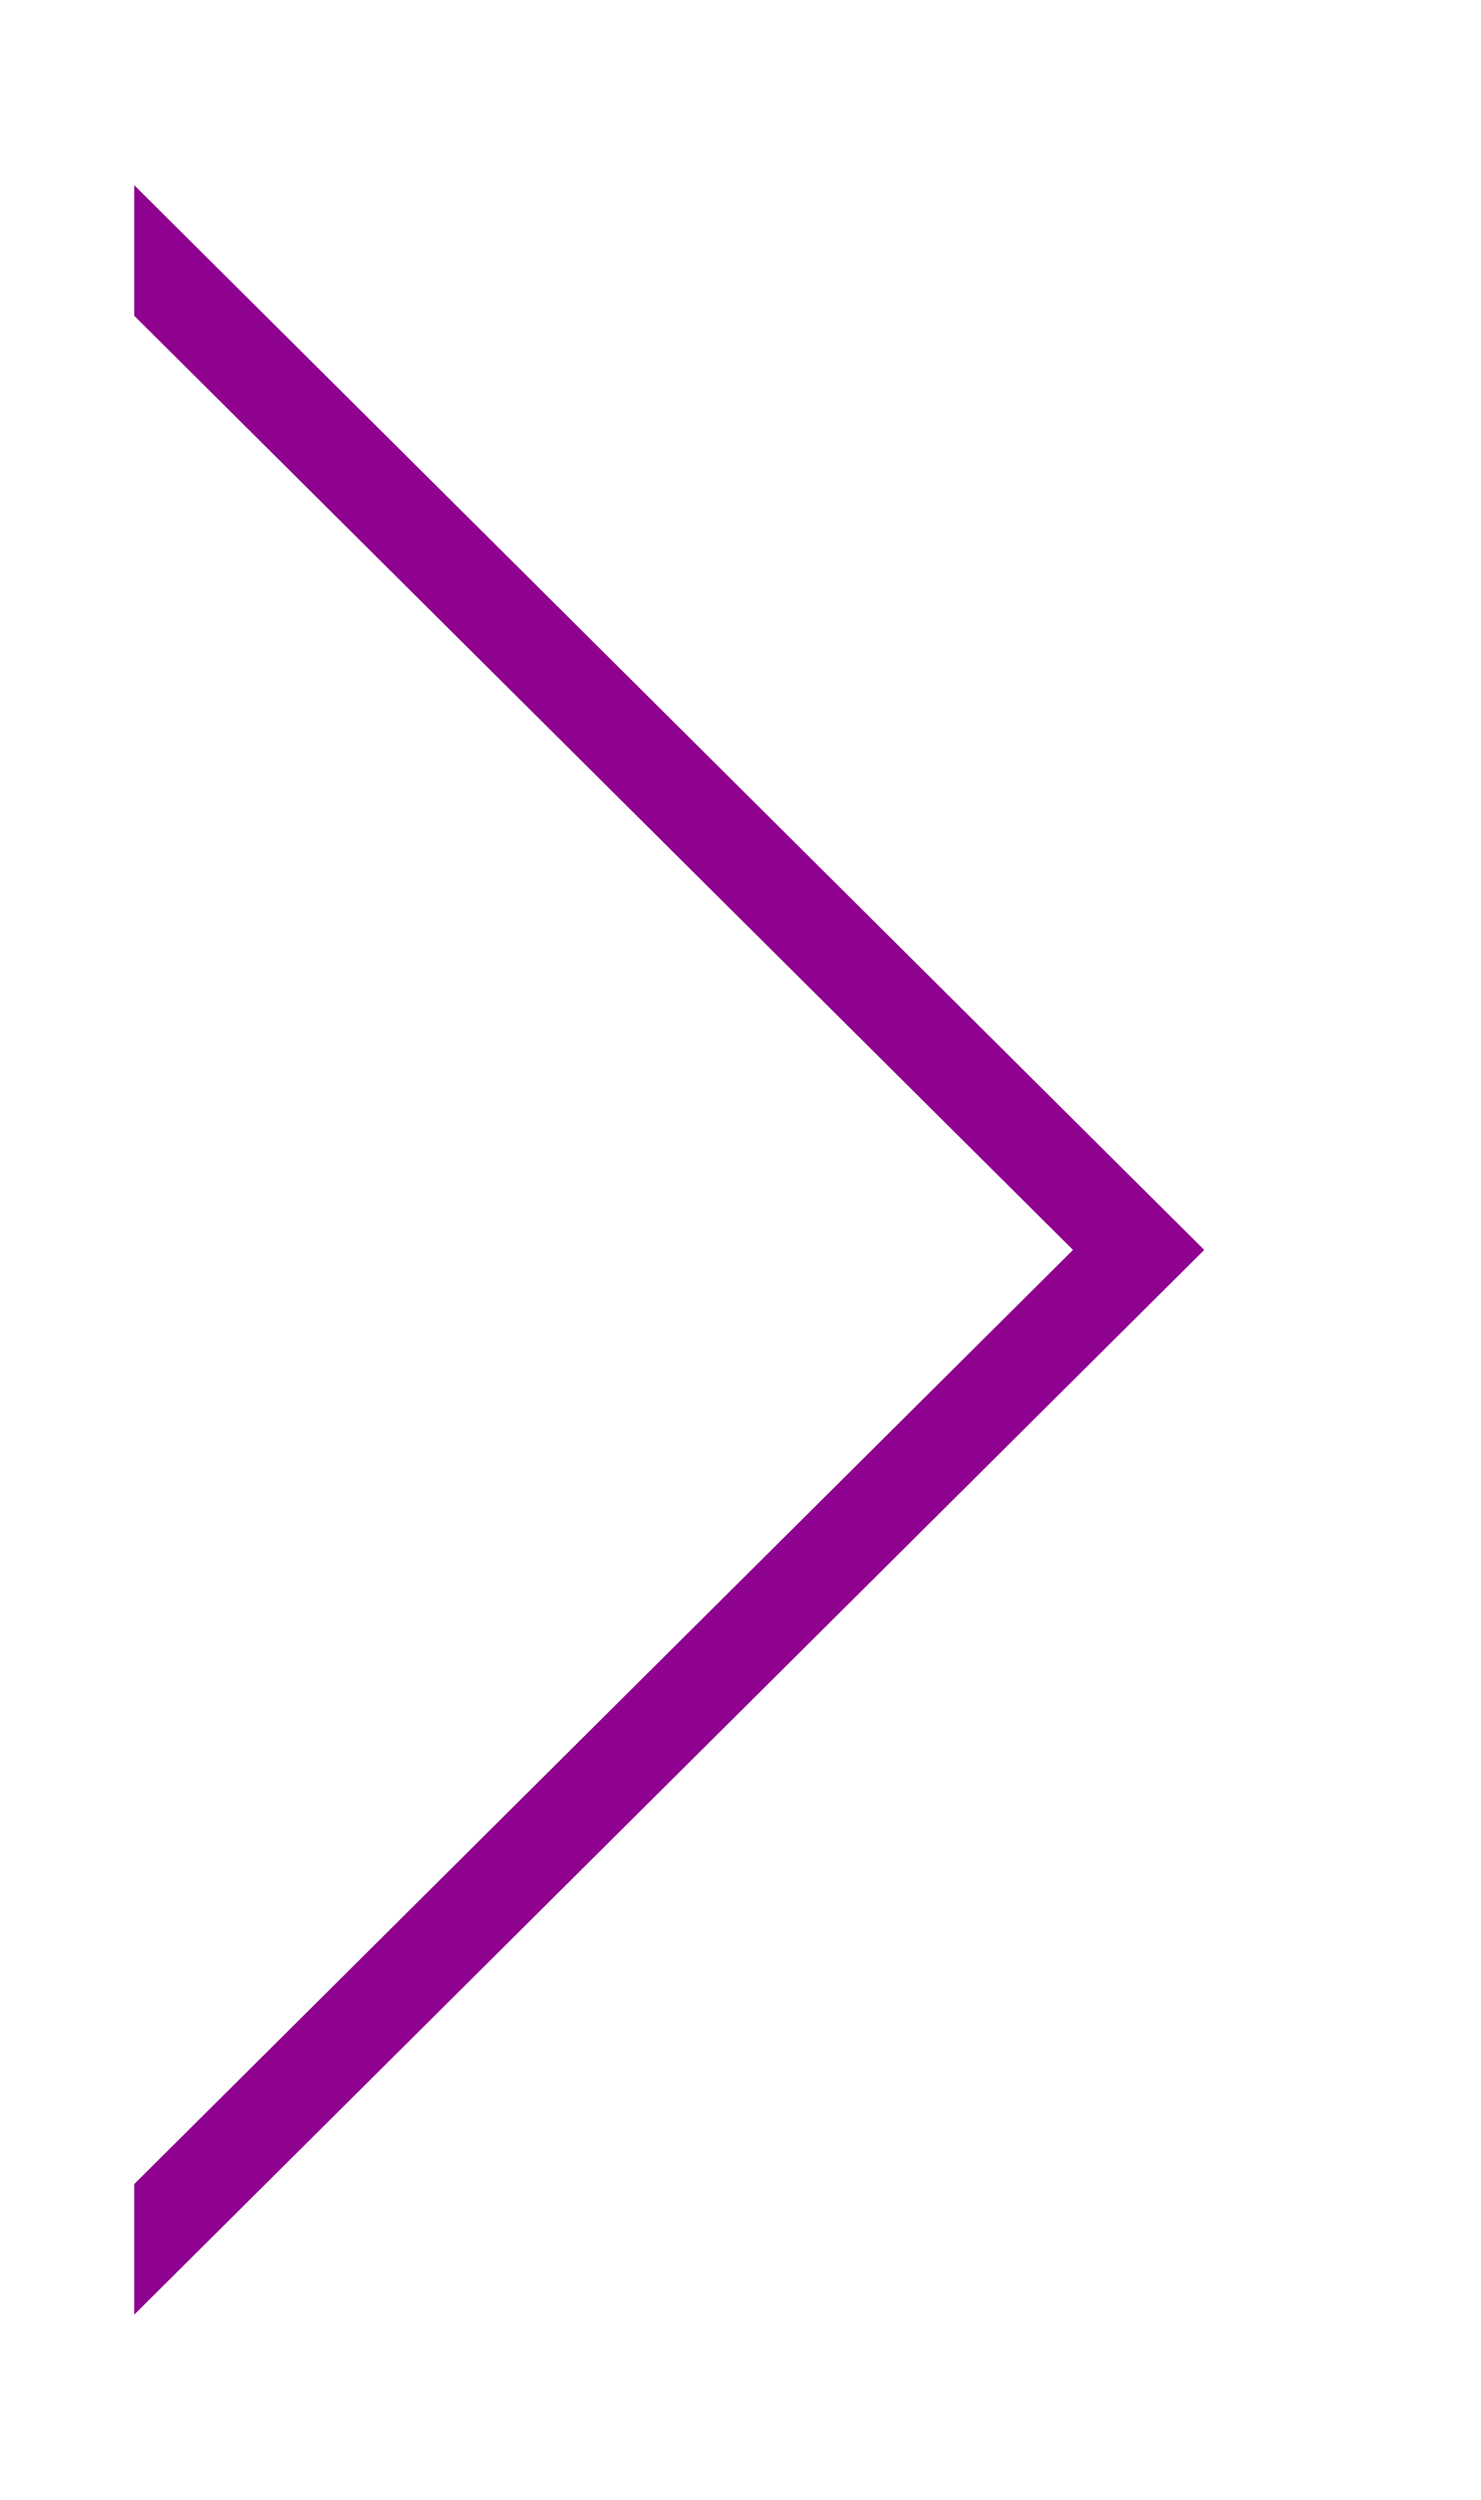 <svg xmlns="http://www.w3.org/2000/svg" xmlns:xlink="http://www.w3.org/1999/xlink" width="16" height="27" viewBox="0 0 16 27"><defs><path id="20cma" d="M290.45 931l11.56-11.5-11.56-11.5"/><clipPath id="20cmb"><use fill="#fff" xlink:href="#20cma"/></clipPath></defs><g><g transform="translate(-289 -906)"><use fill="#fff" fill-opacity="0" stroke="#8f028f" stroke-miterlimit="50" stroke-width="2" clip-path="url(&quot;#20cmb&quot;)" xlink:href="#20cma"/></g></g></svg>